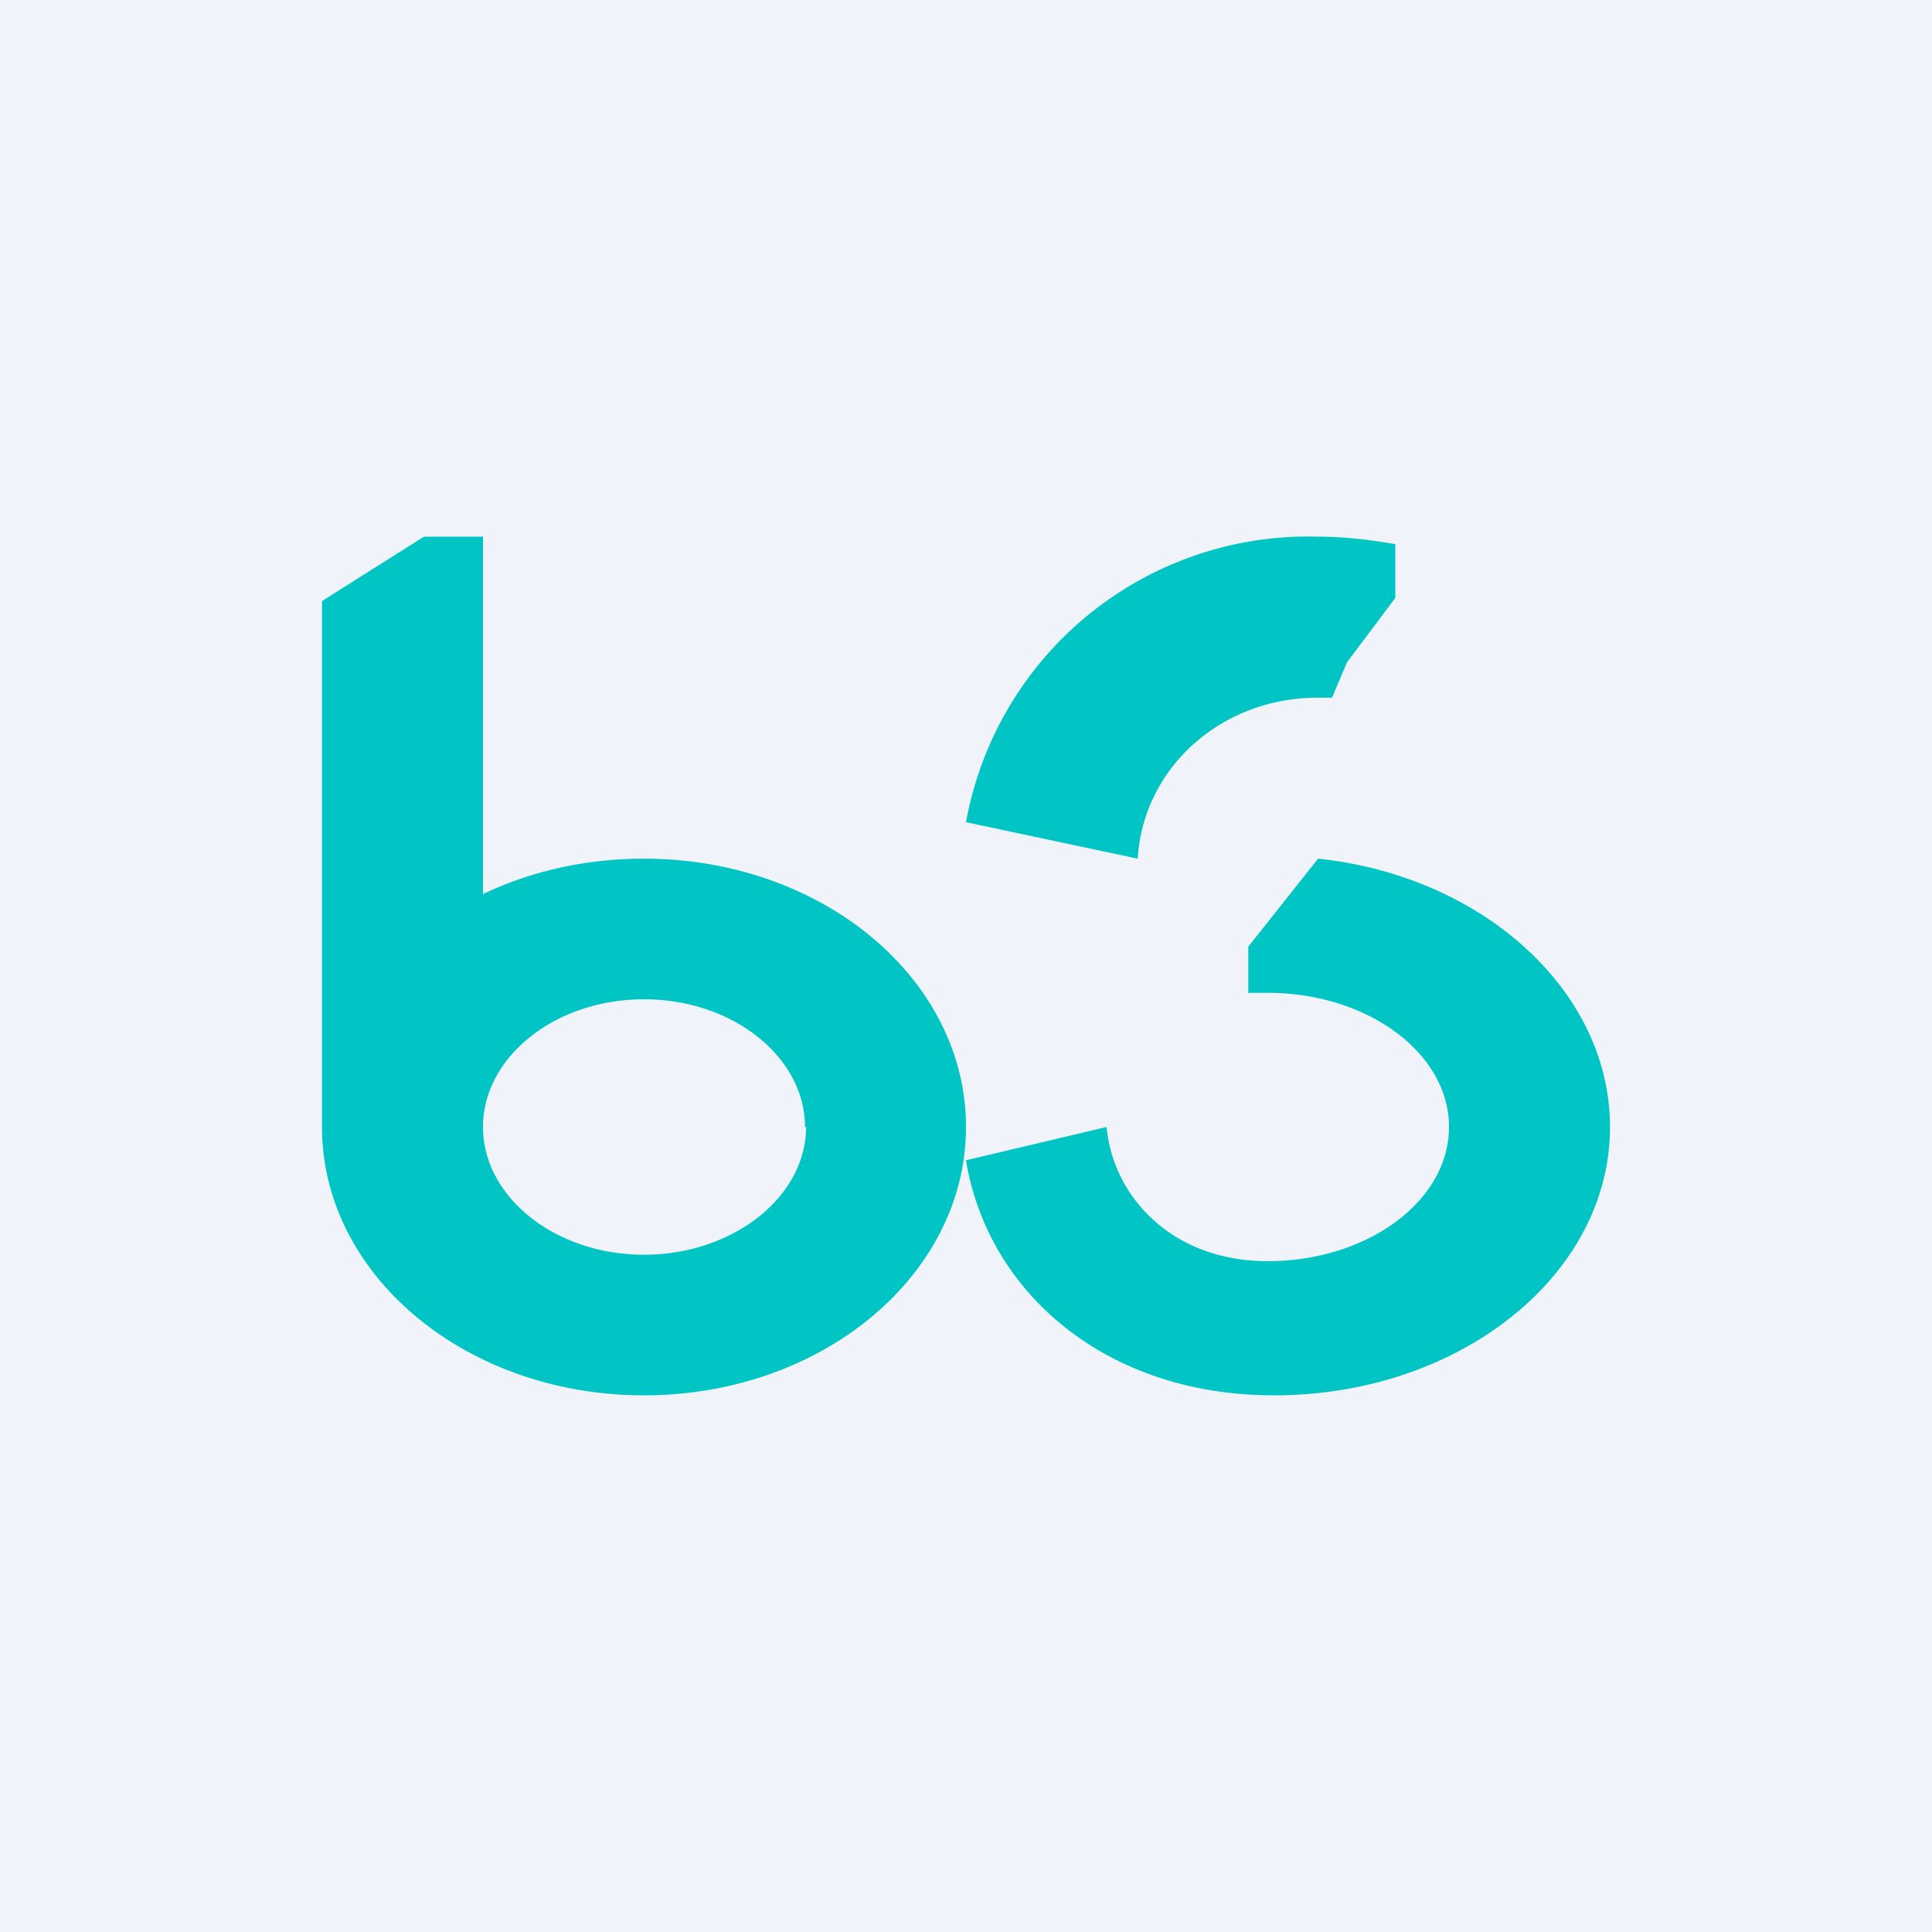 <!-- by TradingView --><svg width="18" height="18" viewBox="0 0 18 18" xmlns="http://www.w3.org/2000/svg"><path fill="#F0F3FA" d="M0 0h18v18H0z"/><path d="M10.31 10.5 9 10.81c.2 1.22 1.29 2.19 2.87 2.19C13.6 13 15 11.88 15 10.5c0-1.27-1.19-2.34-2.72-2.5l-.65.82v.43h.18c.93 0 1.69.56 1.69 1.25s-.76 1.25-1.69 1.25c-.89 0-1.44-.6-1.5-1.25ZM10.6 8 9 7.66A3.24 3.24 0 0 1 12.28 5c.25 0 .49.03.72.07v.5l-.45.6-.14.33h-.13c-.91 0-1.63.66-1.68 1.5ZM3.95 5 3 5.6v4.9C3 11.88 4.34 13 6 13s3-1.12 3-2.5S7.66 8 6 8c-.55 0-1.06.12-1.5.33V5h-.55Zm3.56 5.5c0 .65-.68 1.19-1.51 1.19s-1.5-.54-1.5-1.19c0-.65.67-1.19 1.5-1.19s1.5.54 1.5 1.19Z" fill="#00C5C4"/></svg>